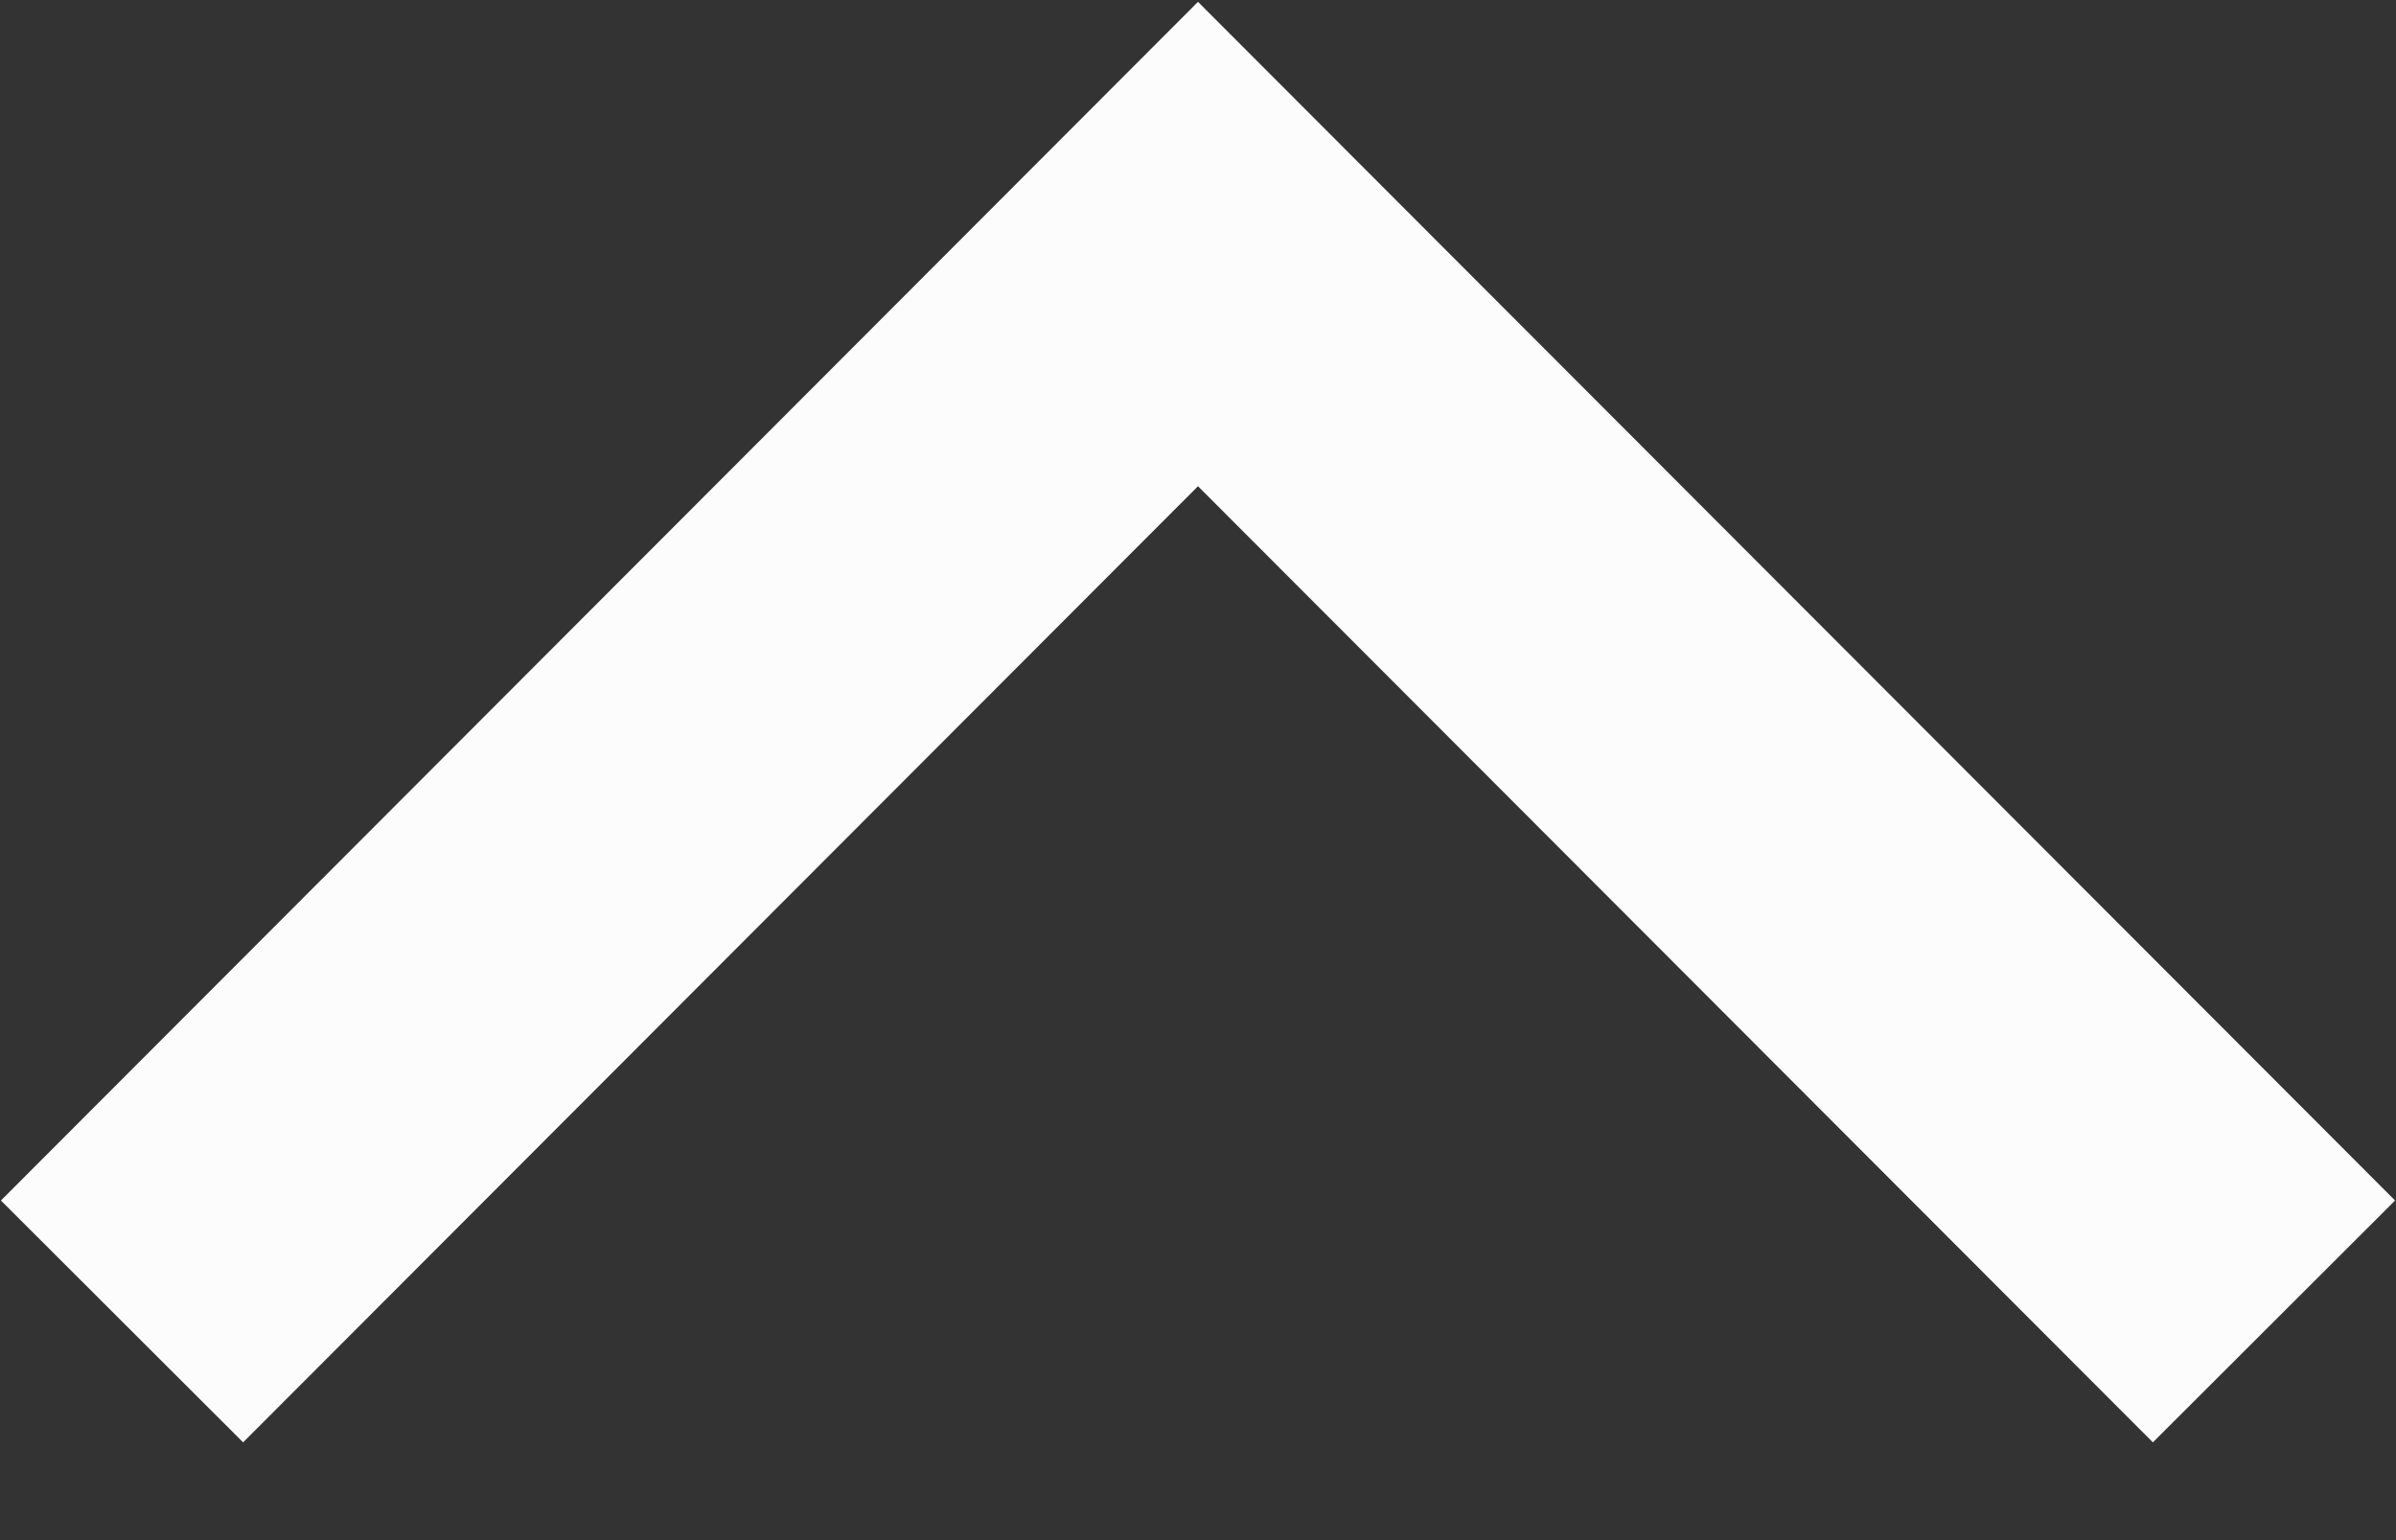 <svg width="14" height="9" viewBox="0 0 14 9" fill="none" xmlns="http://www.w3.org/2000/svg">
<rect x="0" y="0" width="14" height="9" fill="#333333" stroke="none"/>
<path d="M13.287 7.722L7 1.426L0.713 7.722" stroke="#FCFCFD" stroke-width="2"/>
</svg>
